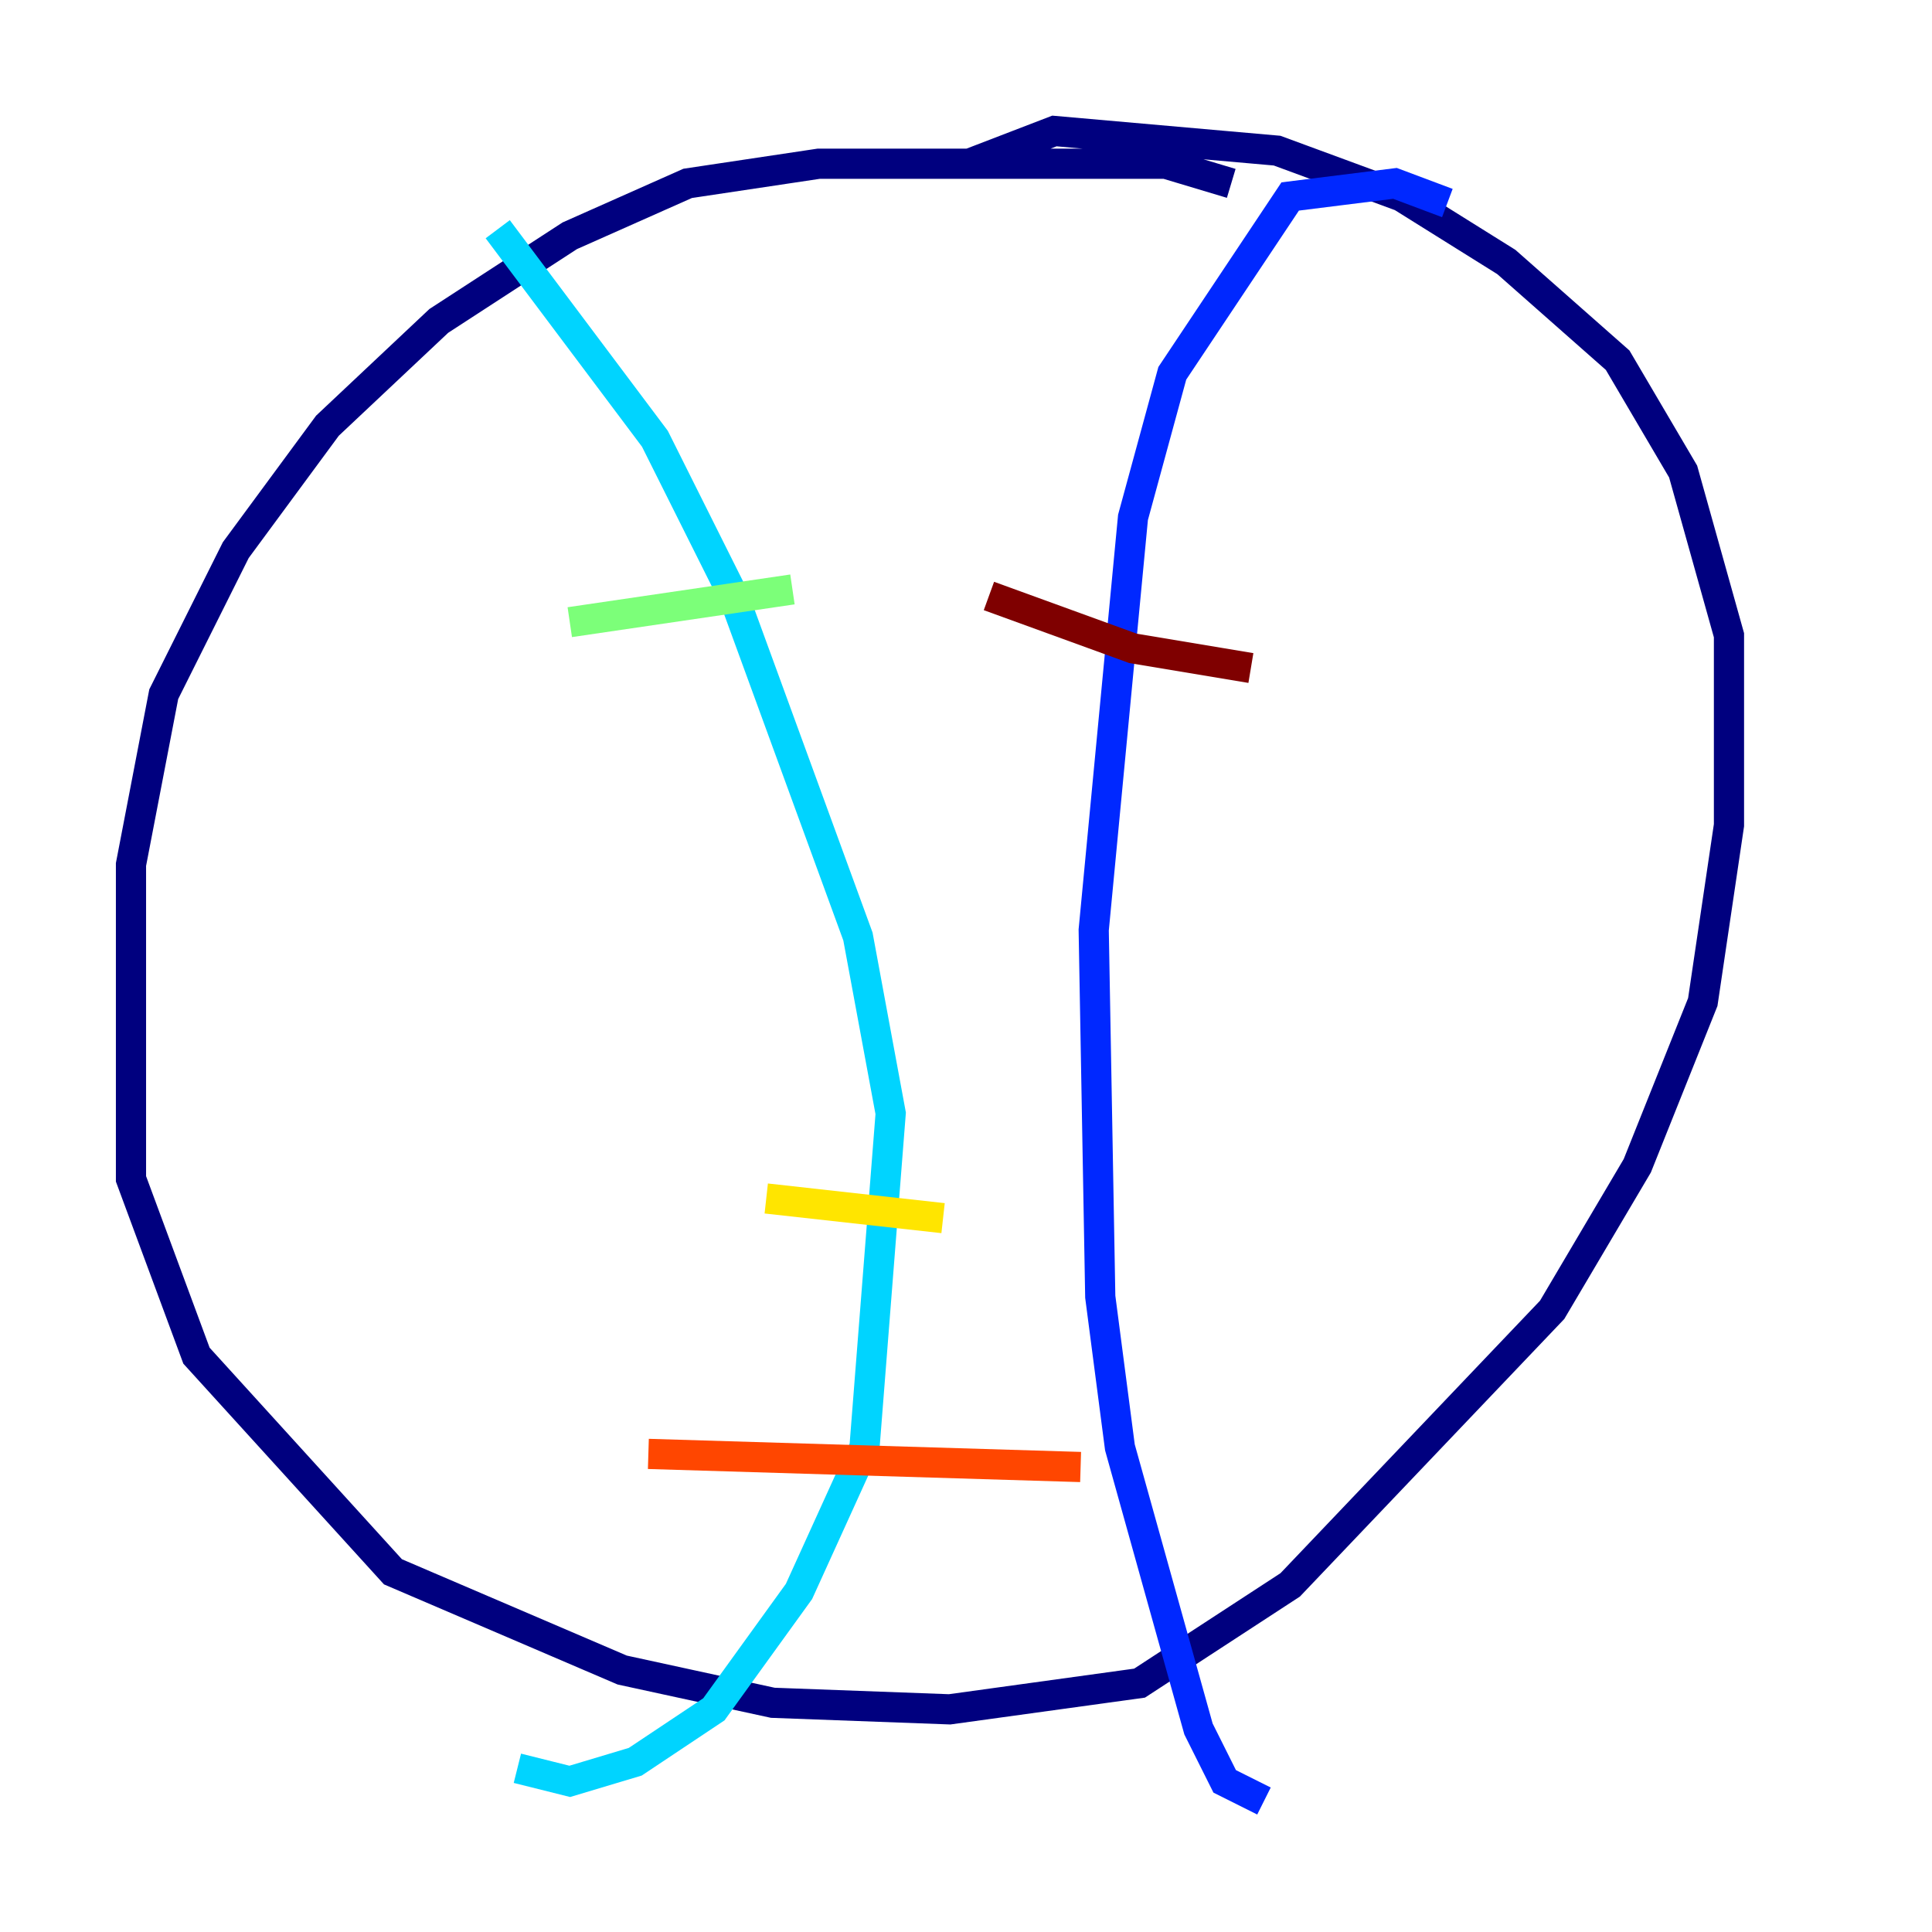 <?xml version="1.0" encoding="utf-8" ?>
<svg baseProfile="tiny" height="128" version="1.2" viewBox="0,0,128,128" width="128" xmlns="http://www.w3.org/2000/svg" xmlns:ev="http://www.w3.org/2001/xml-events" xmlns:xlink="http://www.w3.org/1999/xlink"><defs /><polyline fill="none" points="81.573,12.149 77.234,10.848 54.237,10.848 45.559,12.149 37.749,15.62 29.071,21.261 21.695,28.203 15.62,36.447 10.848,45.993 8.678,57.275 8.678,78.102 13.017,89.817 26.034,104.136 41.22,110.644 51.2,112.814 62.915,113.248 75.498,111.512 85.478,105.003 102.834,86.78 108.475,77.234 112.814,66.386 114.549,54.671 114.549,42.088 111.512,31.241 107.173,23.864 99.797,17.356 92.854,13.017 84.61,9.98 69.858,8.678 64.217,10.848" stroke="#00007f" stroke-width="2" /><polyline fill="none" points="95.891,13.451 92.42,12.149 85.478,13.017 77.668,24.732 75.064,34.278 72.461,61.614 72.895,85.912 74.197,95.891 79.403,114.549 81.139,118.02 83.742,119.322" stroke="#0028ff" stroke-width="2" /><polyline fill="none" points="32.976,15.186 43.39,29.071 48.597,39.485 56.841,62.047 59.01,73.763 57.275,95.891 52.936,105.437 47.295,113.248 42.088,116.719 37.749,118.02 34.278,117.153" stroke="#00d4ff" stroke-width="2" /><polyline fill="none" points="37.749,41.22 52.502,39.051" stroke="#7cff79" stroke-width="2" /><polyline fill="none" points="50.766,79.403 62.481,80.705" stroke="#ffe500" stroke-width="2" /><polyline fill="none" points="42.956,96.325 71.593,97.193" stroke="#ff4600" stroke-width="2" /><polyline fill="none" points="65.519,39.485 75.064,42.956 82.875,44.258" stroke="#7f0000" stroke-width="2" /></svg>